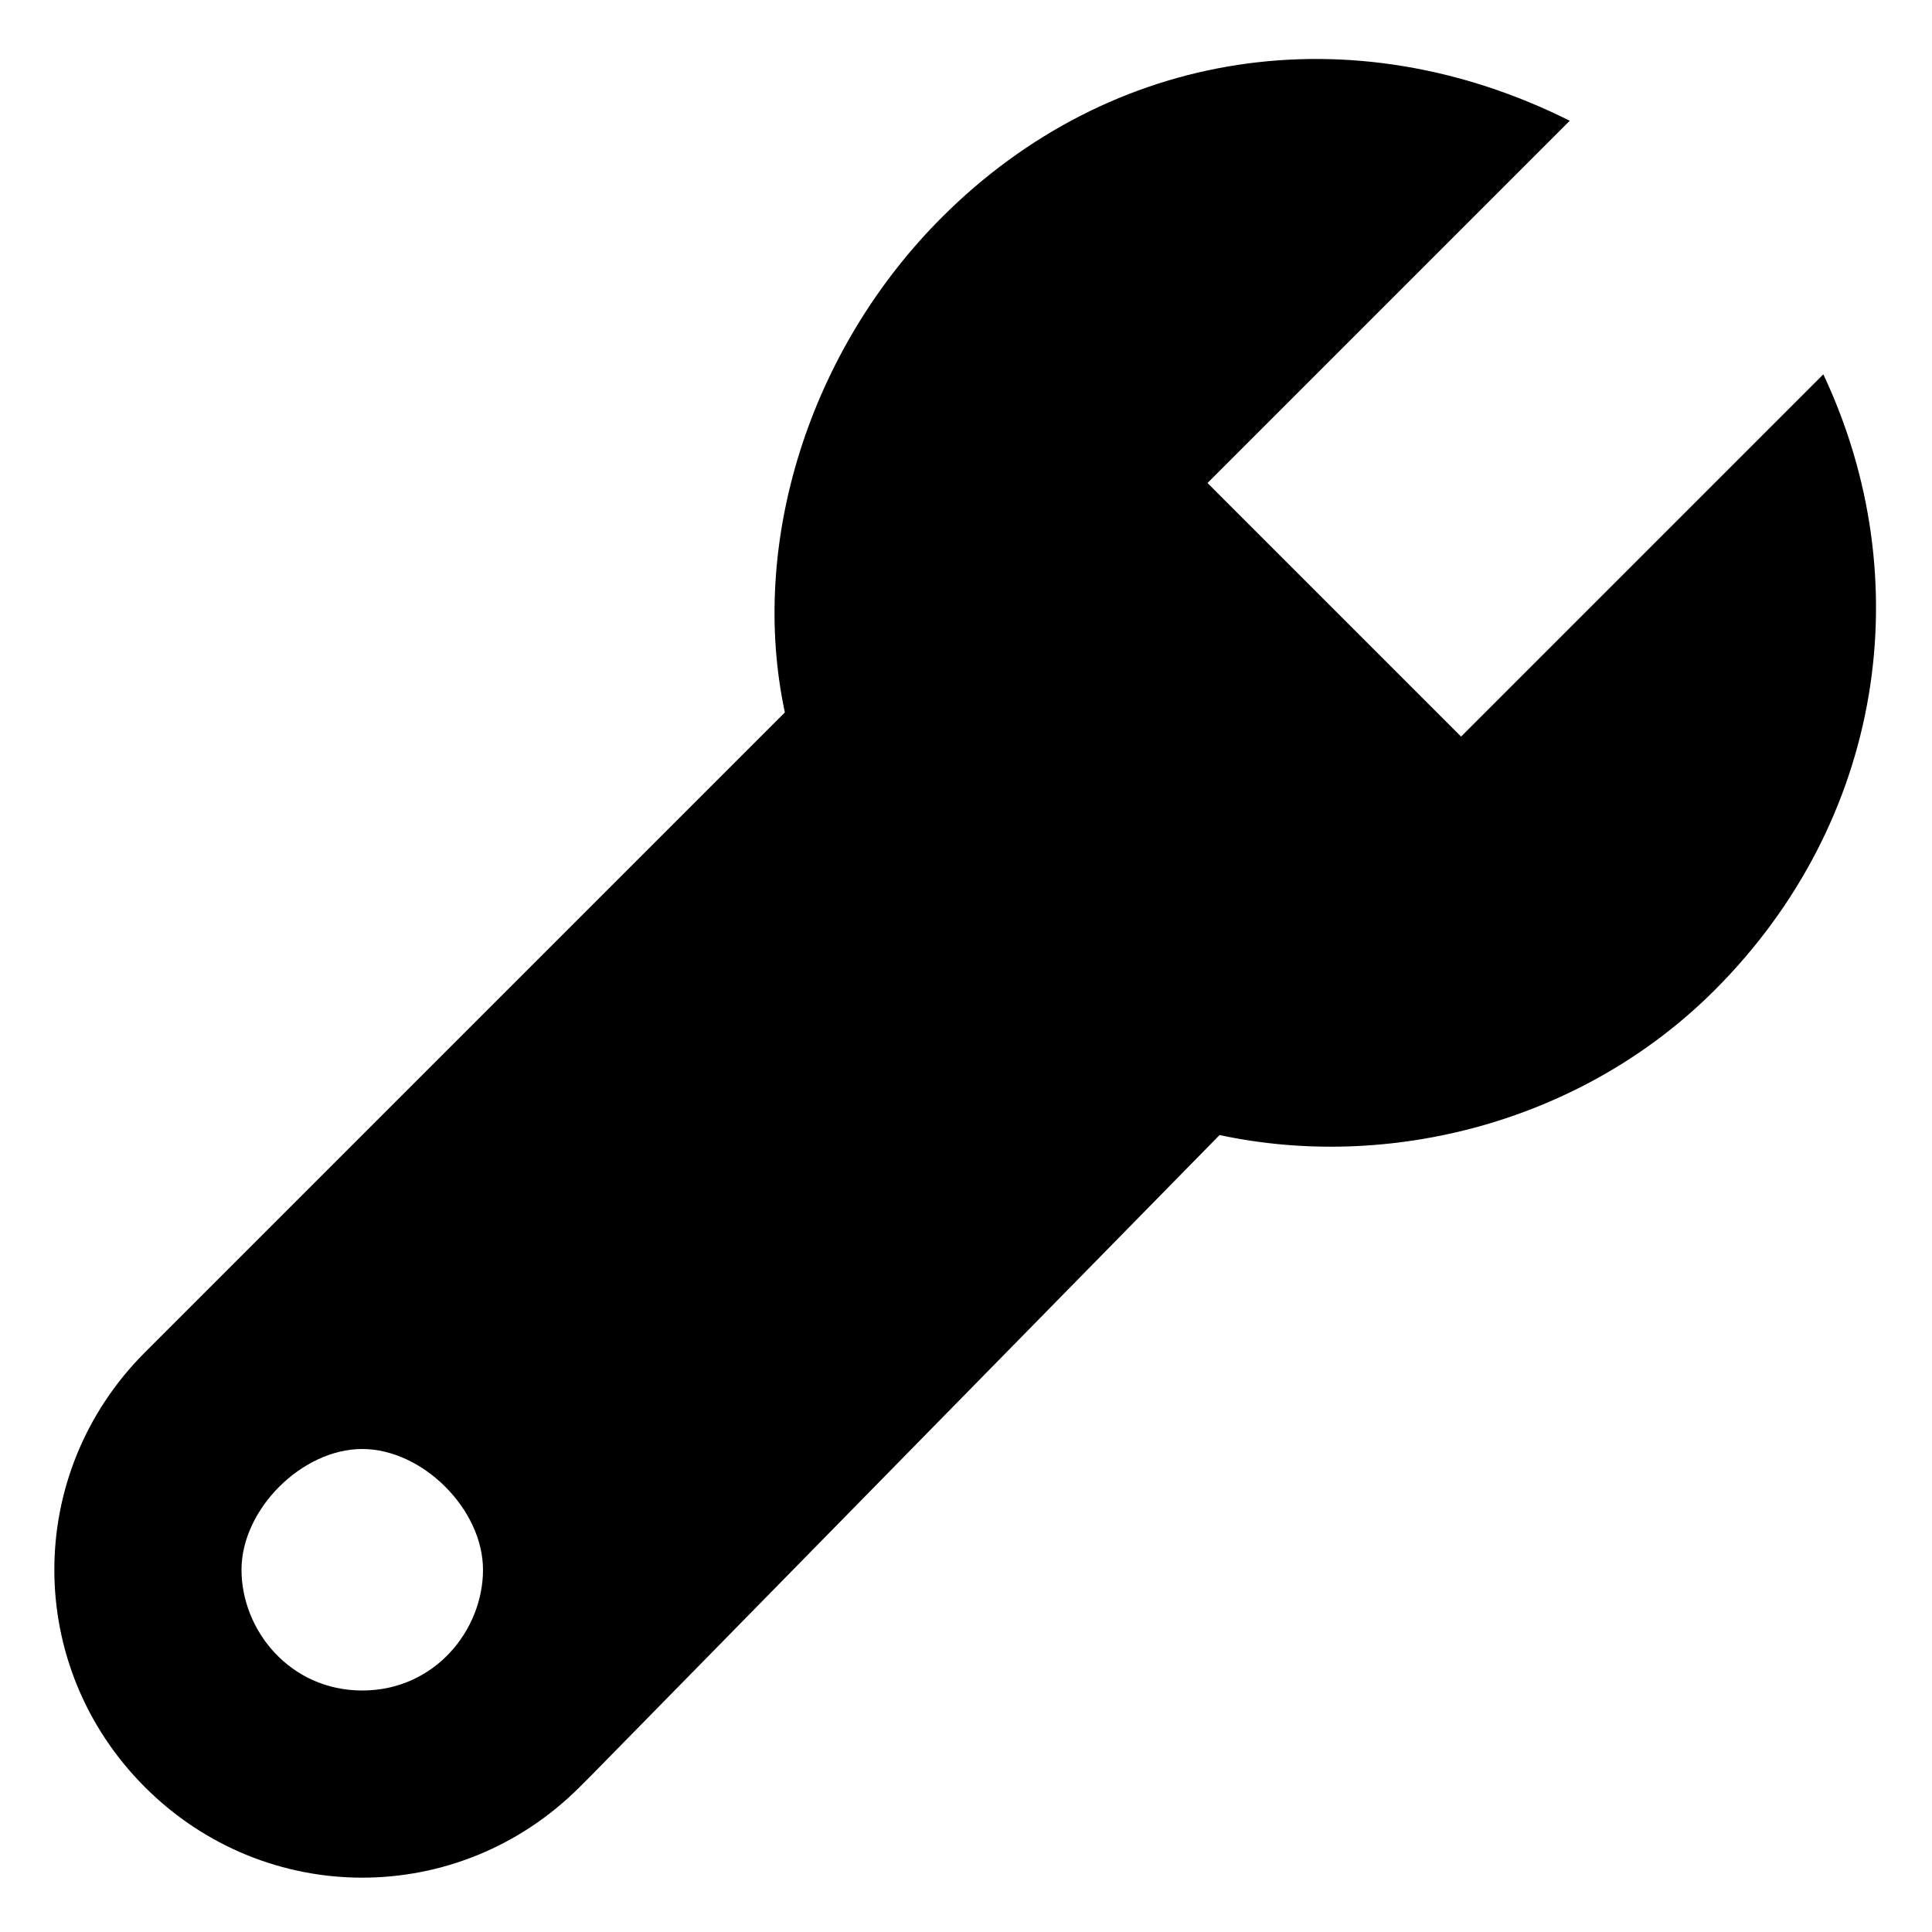 <svg xmlns="http://www.w3.org/2000/svg" viewBox="0 0 16 16">
	<path d="M15.1,3.1l-3,3L10,4l3-3c-1.8-0.9-3.8-0.6-5.2,0.8C6.7,2.9,6.2,4.5,6.5,5.9l-5.2,5.2l0,0c0,0,0,0-0.1,0.1c-1,1-1,2.6,0,3.6
		s2.6,1,3.6,0c0,0,0,0,0.1-0.1l0,0l5.2-5.3c1.4,0.3,3-0.1,4.1-1.2C15.6,6.8,15.9,4.8,15.1,3.1z M3,14c-0.6,0-1-0.5-1-1s0.5-1,1-1
		s1,0.5,1,1S3.6,14,3,14z"/>
</svg>

